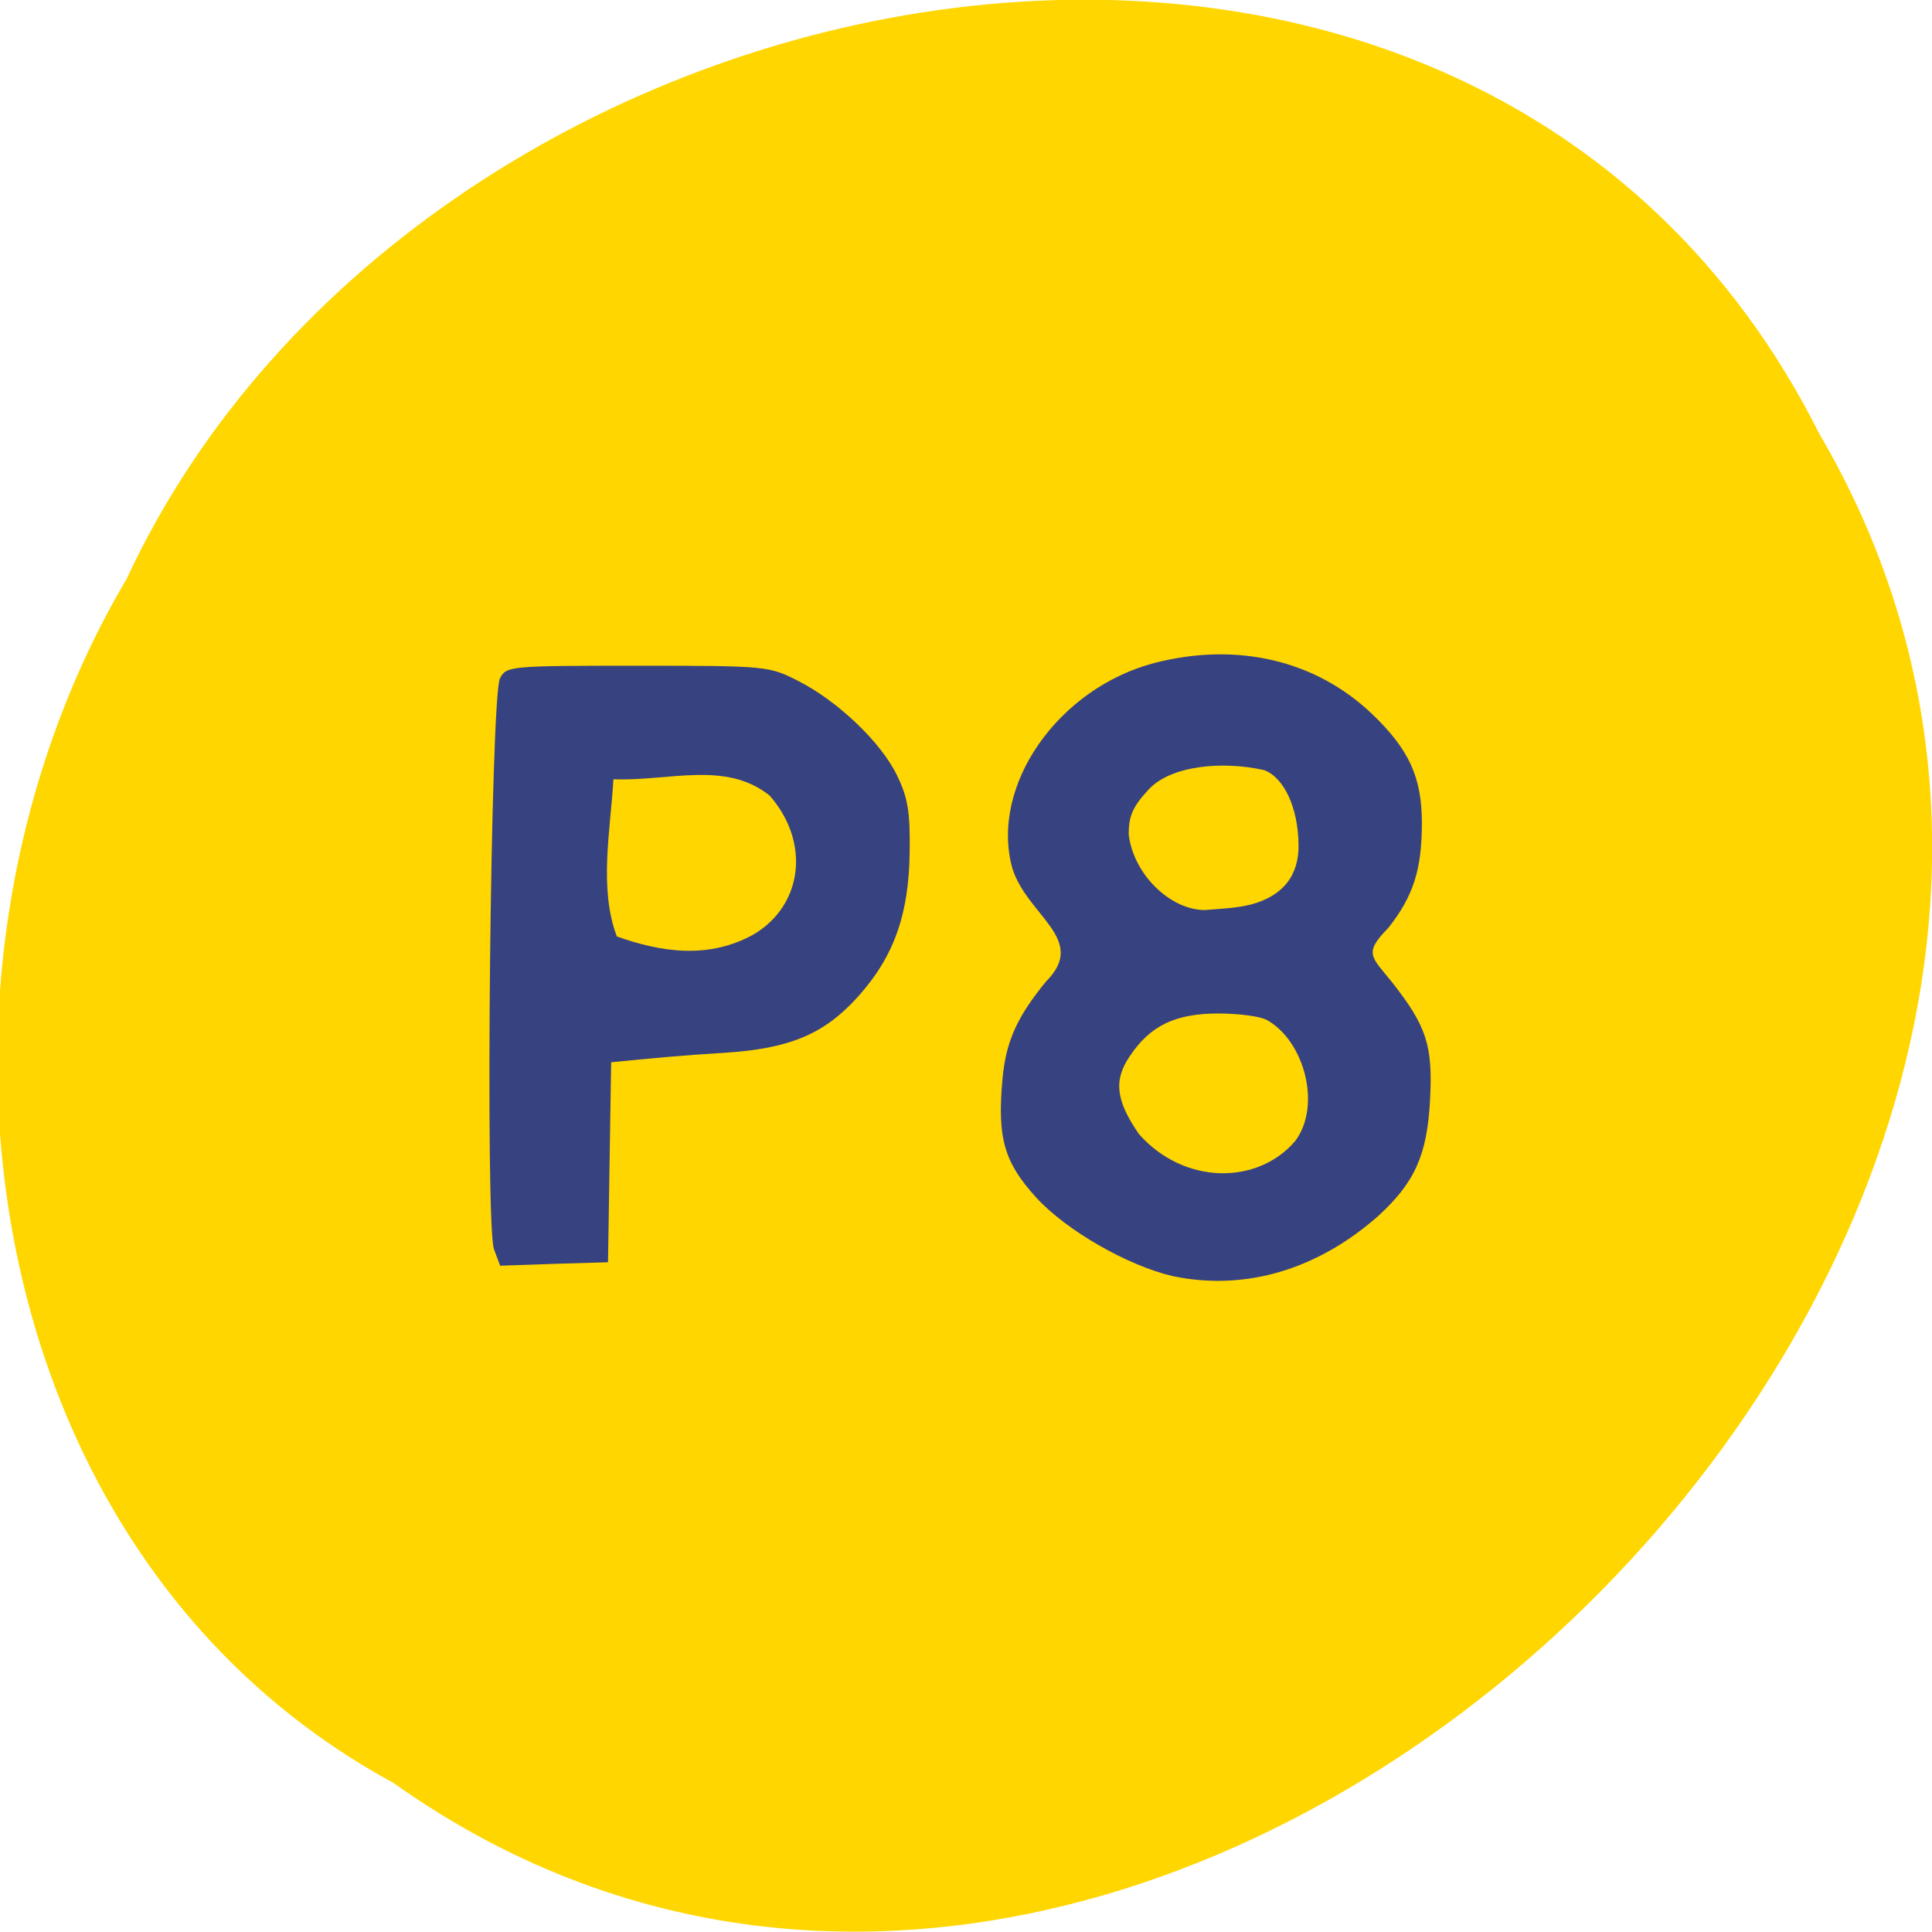 <svg xmlns="http://www.w3.org/2000/svg" viewBox="0 0 24 24"><path d="m 4.891 22.15 c 9.586 6.816 23.602 -6.707 17.711 -16.758 c -4.313 -8.598 -17.348 -6.117 -21.03 1.801 c -2.887 4.883 -1.934 12.11 3.32 14.957" fill="#ffd600"/><g fill="#374280"><path d="m 6.137 15.52 c -0.113 -0.285 -0.043 -6.871 0.074 -7.094 c 0.082 -0.152 0.113 -0.156 1.711 -0.156 c 1.605 0 1.629 0.004 1.992 0.188 c 0.492 0.25 1.031 0.762 1.23 1.176 c 0.133 0.273 0.164 0.453 0.156 0.949 c -0.008 0.773 -0.195 1.301 -0.641 1.797 c -0.422 0.469 -0.852 0.648 -1.672 0.699 c -0.465 0.027 -0.93 0.07 -1.395 0.117 c -0.012 0.828 -0.027 1.656 -0.039 2.484 c -0.445 0.012 -0.895 0.027 -1.34 0.043 m 3.145 -4.113 c 0.617 -0.363 0.711 -1.148 0.203 -1.727 c -0.547 -0.438 -1.25 -0.176 -1.941 -0.203 c -0.035 0.621 -0.184 1.359 0.043 1.953 c 0.547 0.195 1.137 0.285 1.695 -0.023"/><path d="m 14.566 15.852 c -0.566 -0.133 -1.324 -0.57 -1.695 -0.977 c -0.398 -0.438 -0.484 -0.738 -0.418 -1.469 c 0.043 -0.465 0.176 -0.766 0.539 -1.211 c 0.531 -0.527 -0.234 -0.816 -0.418 -1.414 c -0.277 -1.023 0.57 -2.234 1.773 -2.547 c 1.027 -0.262 2 -0.031 2.699 0.637 c 0.461 0.441 0.617 0.789 0.617 1.352 c 0 0.578 -0.105 0.91 -0.418 1.305 c -0.309 0.316 -0.211 0.352 0.043 0.668 c 0.434 0.551 0.512 0.789 0.477 1.461 c -0.035 0.688 -0.188 1.031 -0.645 1.449 c -0.73 0.645 -1.625 0.941 -2.555 0.746 m 1.523 -1.676 c 0.332 -0.438 0.117 -1.242 -0.348 -1.504 c -0.082 -0.047 -0.355 -0.082 -0.605 -0.082 c -0.531 0 -0.844 0.148 -1.098 0.527 c -0.207 0.301 -0.176 0.555 0.113 0.973 c 0.563 0.633 1.473 0.629 1.938 0.086 m -0.543 -2.941 c 0.398 -0.109 0.594 -0.363 0.586 -0.75 c -0.008 -0.457 -0.18 -0.824 -0.426 -0.918 c -0.52 -0.117 -1.16 -0.059 -1.438 0.242 c -0.195 0.211 -0.246 0.328 -0.246 0.555 c 0.059 0.504 0.523 0.941 0.945 0.941 c 0.195 -0.016 0.395 -0.023 0.578 -0.07"/></g></svg>